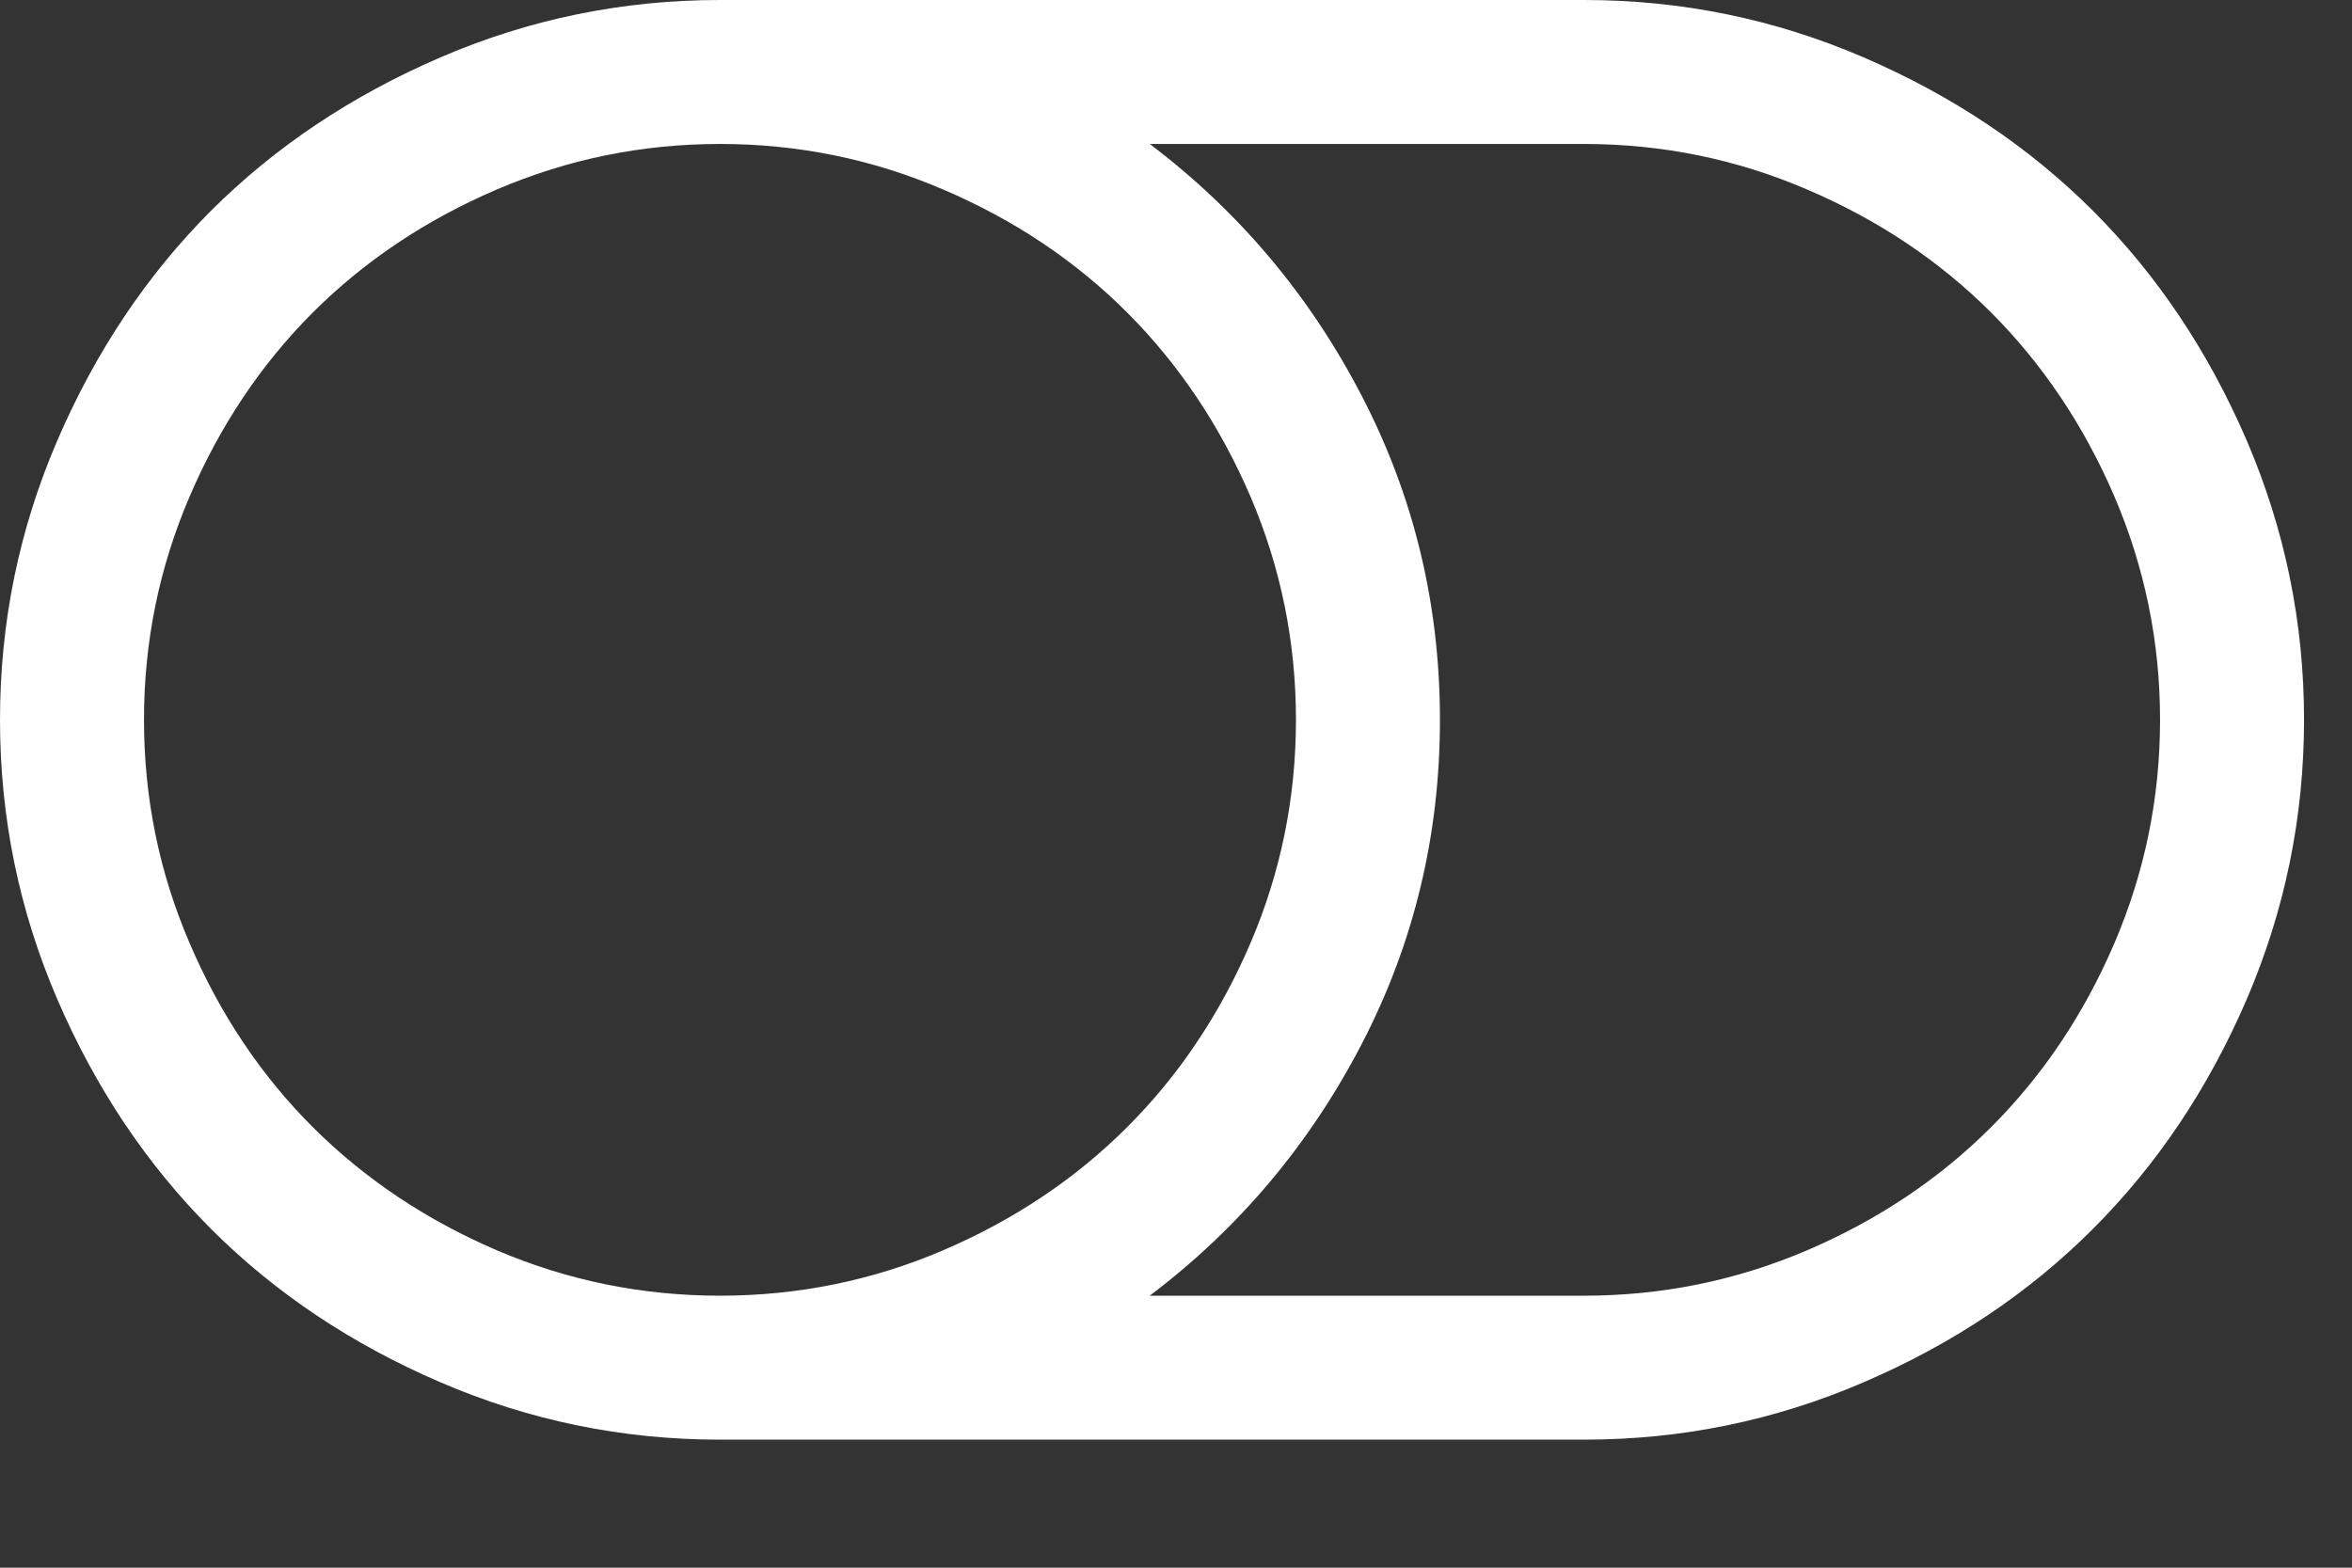 <?xml version="1.0" encoding="UTF-8" standalone="no"?>
<svg width="18px" height="12px" viewBox="0 0 18 12" version="1.1" xmlns="http://www.w3.org/2000/svg" xmlns:xlink="http://www.w3.org/1999/xlink">
    <rect x="0" y="0" width="18" height="12" fill="#333333" stroke="none"/>
    <!-- Generator: sketchtool 41.2 (35397) - http://www.bohemiancoding.com/sketch -->
    <title>4D399A82-7577-43EB-8F3E-B080F45269ED</title>
    <desc>Created with sketchtool.</desc>
    <defs></defs>
    <g id="Page-1" stroke="none" stroke-width="1" fill="none" fill-rule="evenodd">
        <g id="Day_dark" transform="translate(-252, -531)" fill="#FFFFFF">
            <g id="toggle-off" transform="translate(252, 531)">
                <path d="M9.918,5.51 C9.918,4.913 9.802,4.344 9.57,3.801 C9.337,3.259 9.023,2.79 8.627,2.393 C8.231,1.997 7.762,1.683 7.219,1.451 C6.677,1.218 6.107,1.102 5.51,1.102 C4.913,1.102 4.344,1.218 3.801,1.451 C3.259,1.683 2.79,1.997 2.393,2.393 C1.997,2.79 1.683,3.259 1.451,3.801 C1.218,4.344 1.102,4.913 1.102,5.51 C1.102,6.107 1.218,6.677 1.451,7.219 C1.683,7.762 1.997,8.231 2.393,8.627 C2.79,9.023 3.259,9.337 3.801,9.57 C4.344,9.802 4.913,9.918 5.51,9.918 C6.107,9.918 6.677,9.802 7.219,9.57 C7.762,9.337 8.231,9.023 8.627,8.627 C9.023,8.231 9.337,7.762 9.57,7.219 C9.802,6.677 9.918,6.107 9.918,5.51 Z M16.531,5.51 C16.531,4.913 16.414,4.344 16.182,3.801 C15.949,3.259 15.635,2.79 15.239,2.393 C14.843,1.997 14.374,1.683 13.831,1.451 C13.289,1.218 12.719,1.102 12.122,1.102 L8.799,1.102 C9.482,1.619 10.023,2.261 10.422,3.031 C10.821,3.8 11.02,4.626 11.02,5.51 C11.02,6.394 10.821,7.221 10.422,7.99 C10.023,8.759 9.482,9.402 8.799,9.918 L12.122,9.918 C12.719,9.918 13.289,9.802 13.831,9.57 C14.374,9.337 14.843,9.023 15.239,8.627 C15.635,8.231 15.949,7.762 16.182,7.219 C16.414,6.677 16.531,6.107 16.531,5.51 Z M17.633,5.51 C17.633,6.256 17.486,6.97 17.194,7.65 C16.901,8.33 16.509,8.915 16.018,9.406 C15.528,9.897 14.942,10.289 14.262,10.581 C13.582,10.874 12.869,11.02 12.122,11.02 L5.51,11.02 C4.764,11.02 4.051,10.874 3.371,10.581 C2.691,10.289 2.105,9.897 1.614,9.406 C1.124,8.915 0.732,8.33 0.439,7.65 C0.146,6.97 0,6.256 0,5.51 C0,4.764 0.146,4.051 0.439,3.371 C0.732,2.691 1.124,2.105 1.614,1.614 C2.105,1.124 2.691,0.732 3.371,0.439 C4.051,0.146 4.764,0 5.51,0 L12.122,0 C12.869,0 13.582,0.146 14.262,0.439 C14.942,0.732 15.528,1.124 16.018,1.614 C16.509,2.105 16.901,2.691 17.194,3.371 C17.486,4.051 17.633,4.764 17.633,5.51 Z" id="Shape"></path>
            </g>
        </g>
    </g>
</svg>